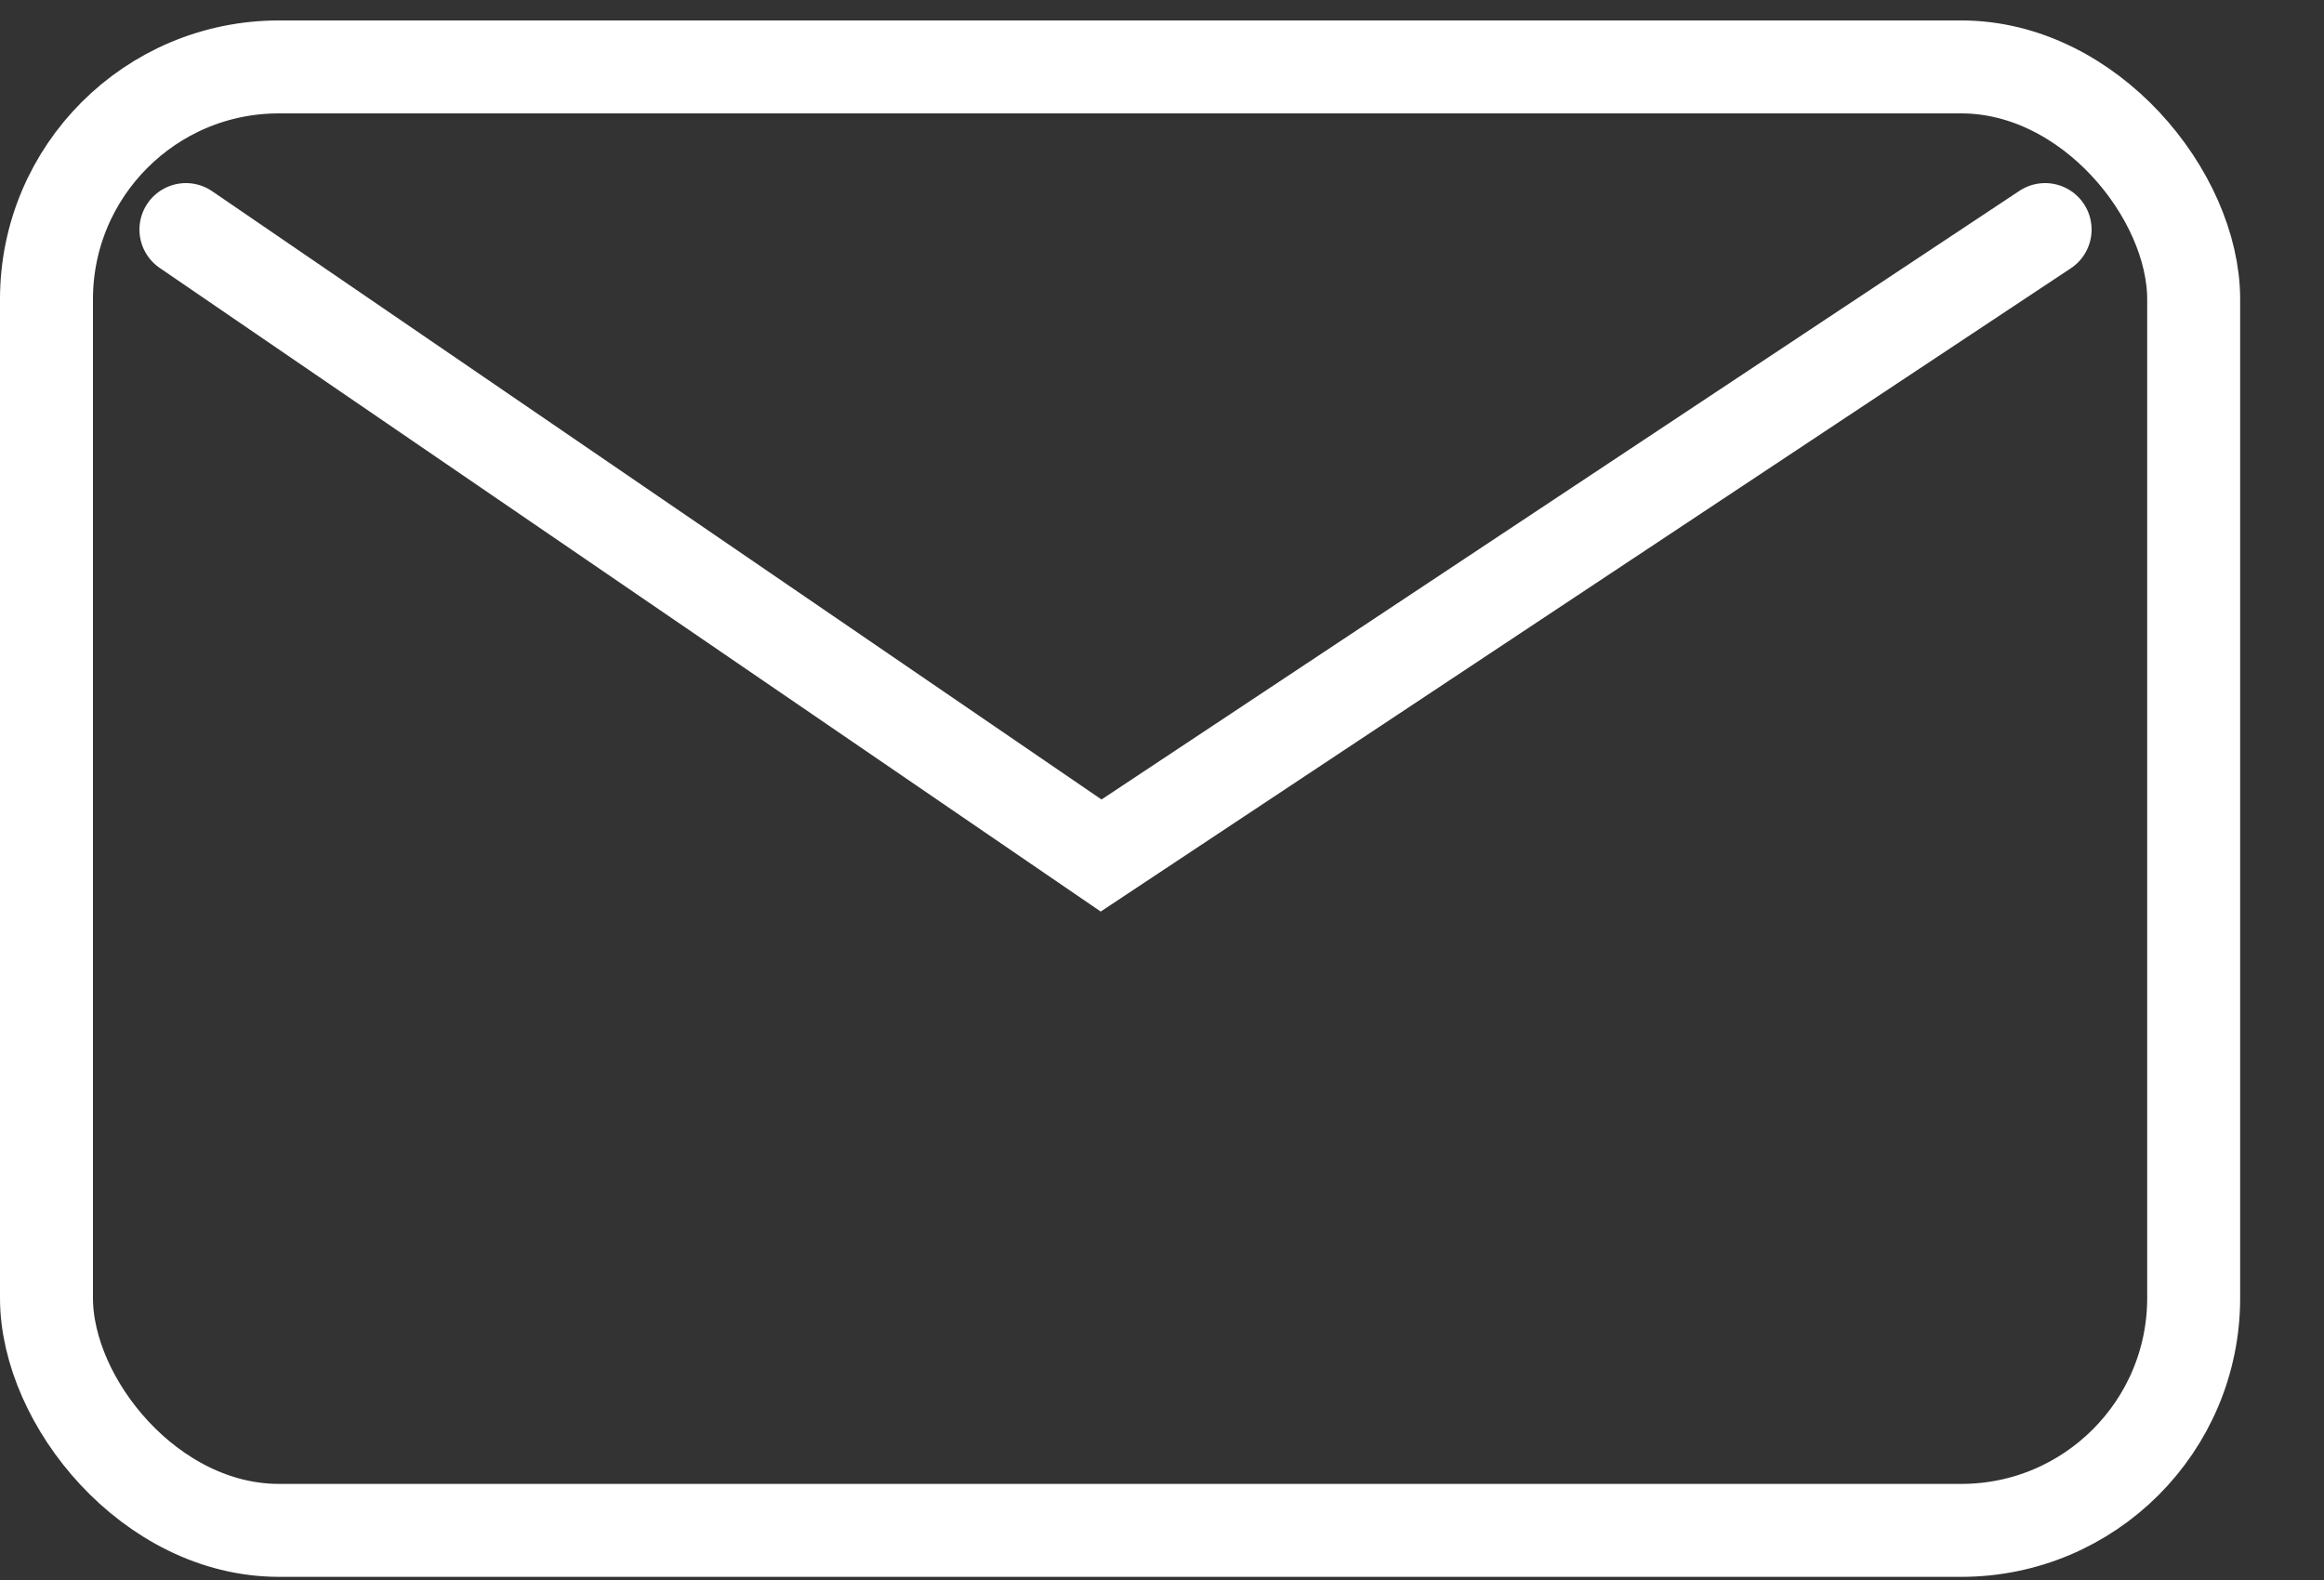 <svg width="25" height="17" viewBox="0 0 25 17" fill="none" xmlns="http://www.w3.org/2000/svg">
<rect x="0" y="0" width="25" height="17" fill="#333333" stroke="none"/>
<g id="Group 287">
<rect id="Rectangle 35" x="0.5" y="0.72" width="23.098" height="15.746" rx="2.5" stroke="white"/>
<path id="Vector 21" d="M2 2.47L11.845 9.205L22 2.47" stroke="white" stroke-linecap="round"/>
</g>
</svg>
